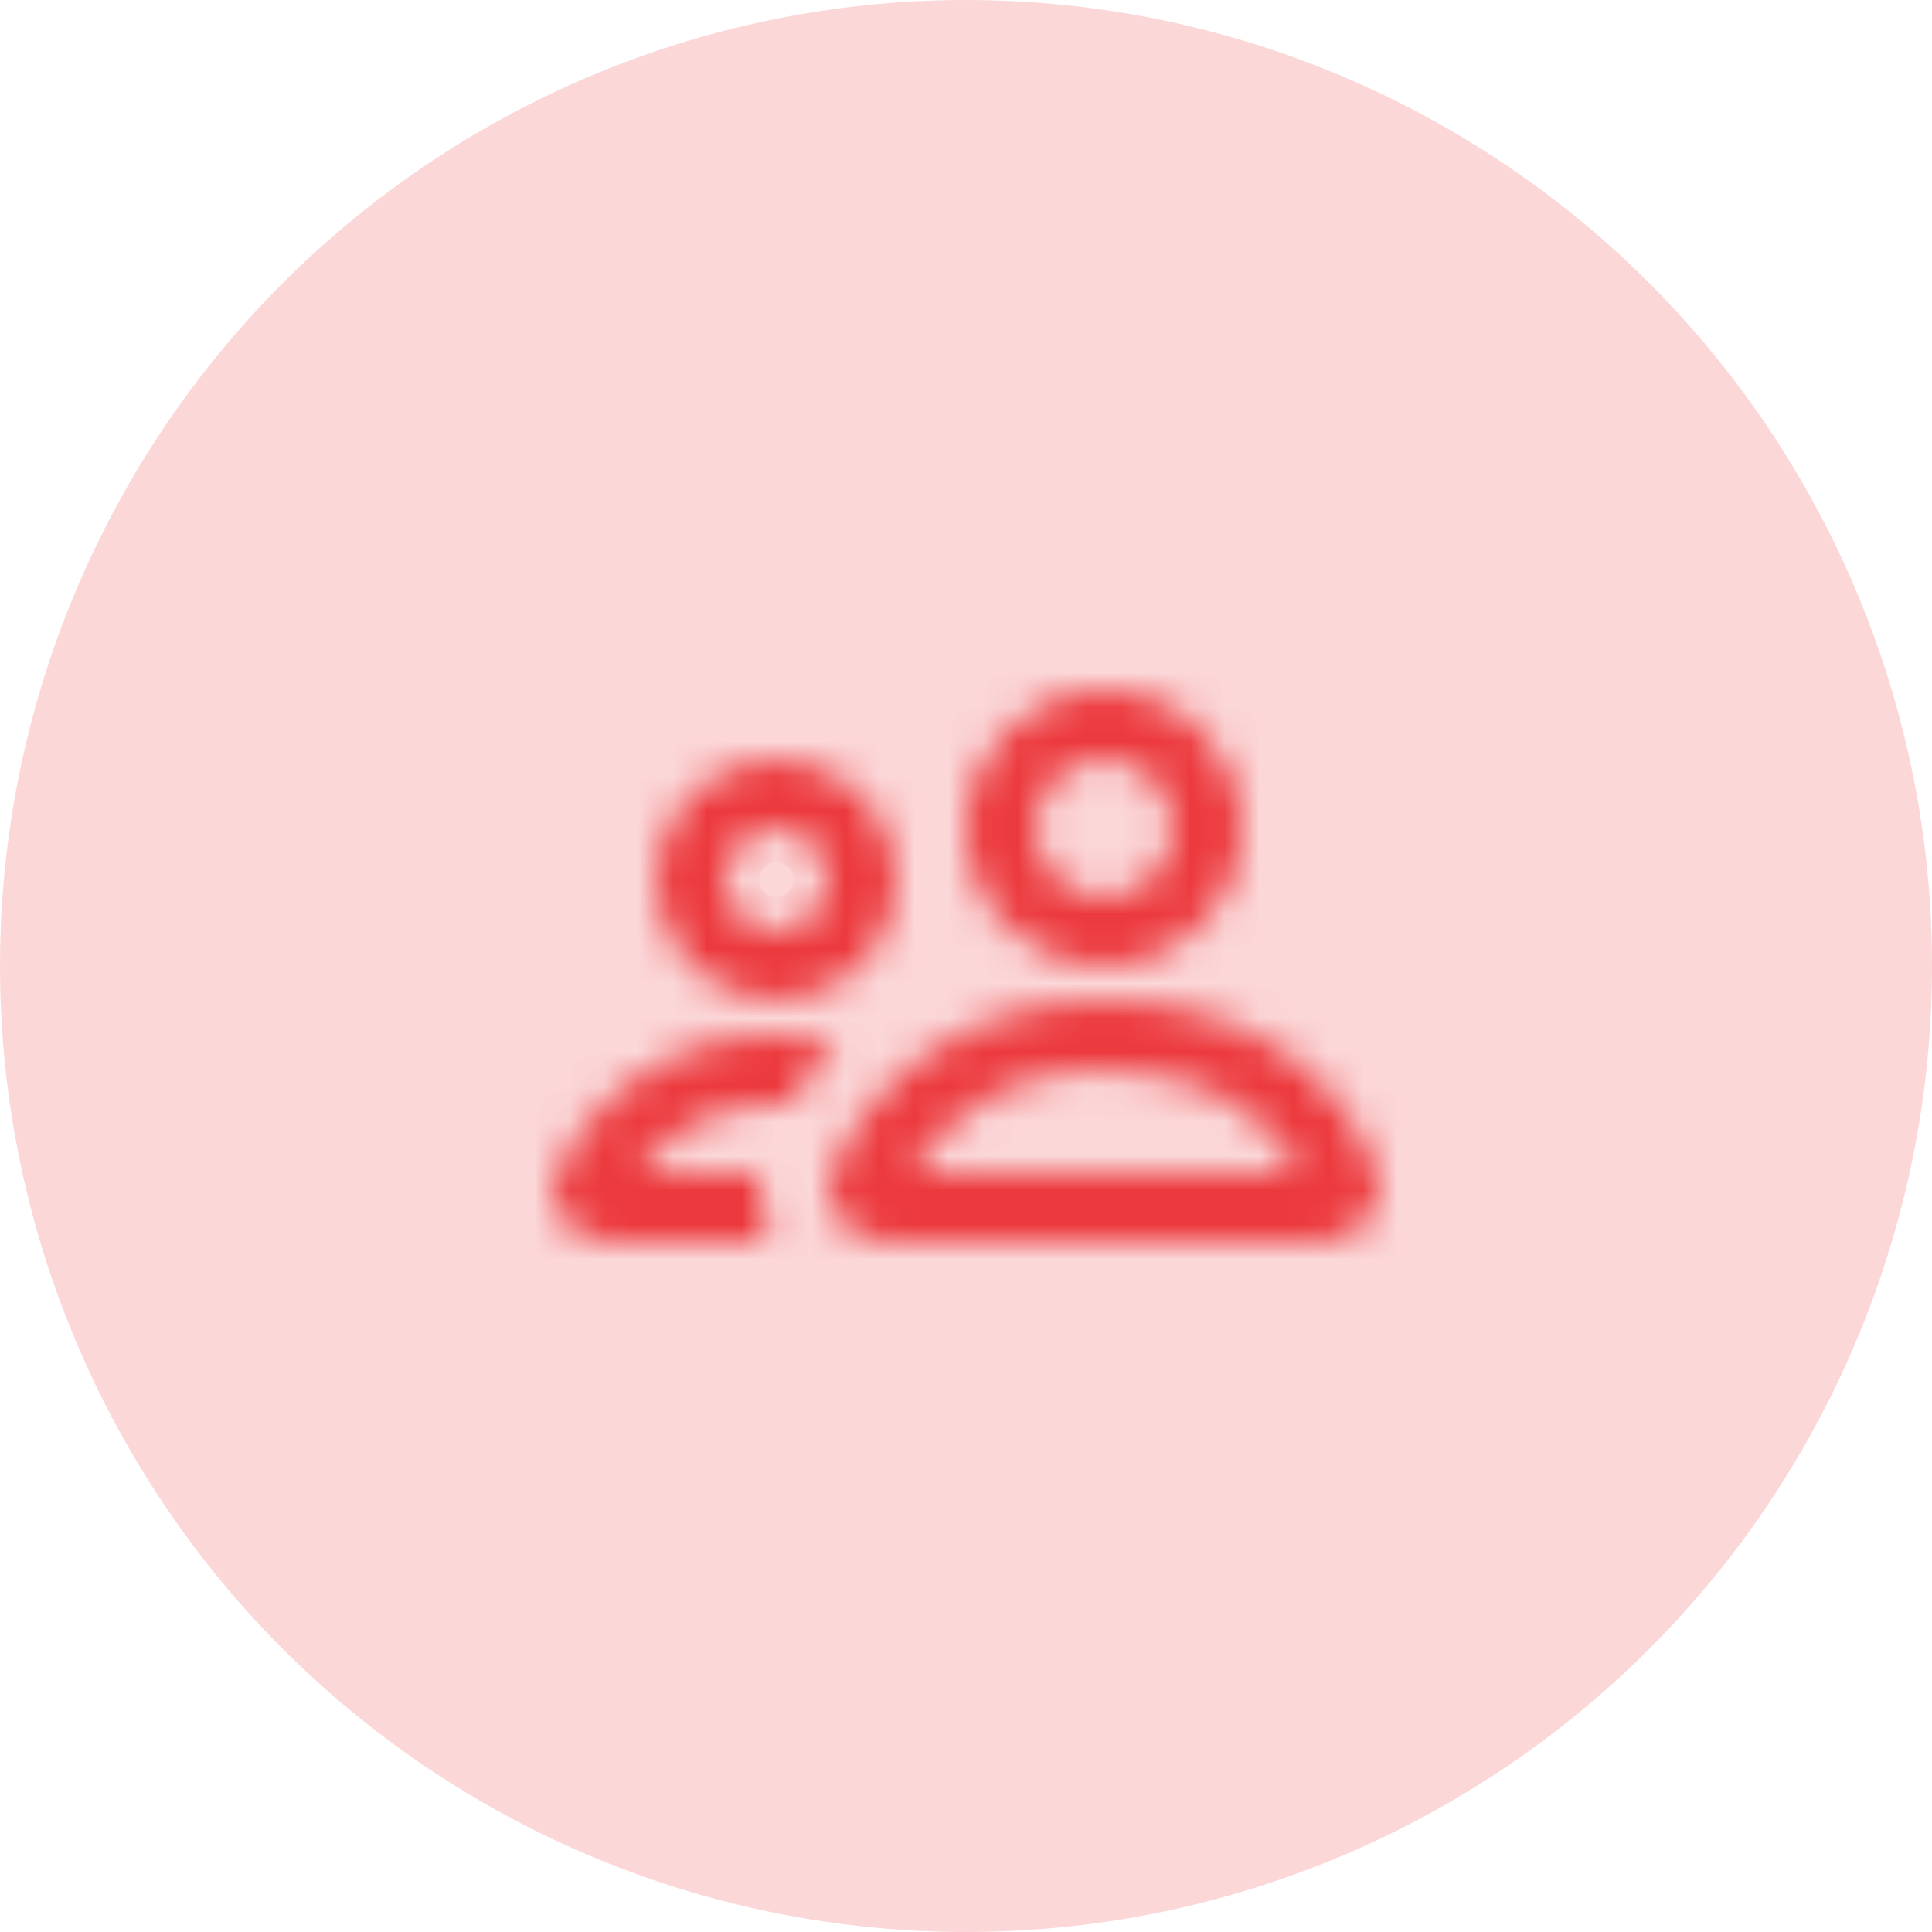 <svg width="56" height="56" viewBox="0 0 56 56" fill="none" xmlns="http://www.w3.org/2000/svg">
<circle opacity="0.2" cx="28" cy="28" r="28" fill="#EC393D"/>
<mask id="path-2-inside-1" fill="white">
<path fill-rule="evenodd" clip-rule="evenodd" d="M32 26C33.105 26 34 25.105 34 24C34 22.895 33.105 22 32 22C30.895 22 30 22.895 30 24C30 25.105 30.895 26 32 26ZM32 28C34.209 28 36 26.209 36 24C36 21.791 34.209 20 32 20C29.791 20 28 21.791 28 24C28 26.209 29.791 28 32 28ZM37.676 34H28.893H27.223H27.191H26.693H26.58H26.433H26.394C26.423 33.951 26.453 33.902 26.483 33.853L26.503 33.882C26.529 33.842 26.554 33.802 26.58 33.762C26.85 33.352 27.187 32.956 27.59 32.599C27.679 32.519 27.772 32.442 27.868 32.366L27.911 32.333L27.9 32.319C28.925 31.539 30.301 31 31.984 31C35.116 31 36.882 32.455 37.676 34ZM25.819 36H25.776C24.633 36 23.695 35.081 24.093 34.046C25.074 31.497 27.877 29 31.984 29C36.495 29 39.056 31.49 39.923 34.036C40.281 35.085 39.335 36 38.192 36H27.191H26.58H26.433H25.819ZM18.5 34H20.027H22.044L22.04 34.029C21.984 34.381 21.988 34.726 22.044 35.056C22.1 35.389 22.209 35.706 22.36 36H22.044H20.214H18.5H17.775C16.62 36 15.672 35.077 16.108 34.055C16.933 32.122 18.922 30.293 21.78 30.032C22.009 30.011 22.243 30 22.483 30C23.124 30 23.717 30.064 24.263 30.181C23.713 30.75 23.247 31.368 22.869 32.01L22.869 32.01C22.744 32.004 22.615 32 22.483 32C22.391 32 22.299 32.002 22.209 32.007C22.154 32.01 22.099 32.013 22.044 32.017C20.435 32.147 19.22 32.98 18.5 34ZM24 25.5C24 26.328 23.328 27 22.5 27C21.672 27 21 26.328 21 25.5C21 24.672 21.672 24 22.5 24C23.328 24 24 24.672 24 25.5ZM26 25.5C26 27.433 24.433 29 22.5 29C20.567 29 19 27.433 19 25.5C19 23.567 20.567 22 22.5 22C24.433 22 26 23.567 26 25.5Z"/>
</mask>
<path d="M37.676 34V36H40.954L39.455 33.085L37.676 34ZM26.394 34L24.671 32.985L22.894 36H26.394V34ZM26.483 33.853L28.134 32.723L26.418 30.217L24.793 32.783L26.483 33.853ZM26.503 33.882L24.853 35.012L26.587 37.544L28.204 34.936L26.503 33.882ZM26.58 33.762L24.908 32.665L24.908 32.665L26.58 33.762ZM27.59 32.599L26.262 31.103L26.262 31.103L27.59 32.599ZM27.868 32.366L26.638 30.789L26.631 30.794L27.868 32.366ZM27.911 32.333L29.14 33.91L30.768 32.642L29.449 31.054L27.911 32.333ZM27.9 32.319L26.688 30.728L25.027 31.992L26.361 33.597L27.9 32.319ZM24.093 34.046L25.96 34.765L24.093 34.046ZM39.923 34.036L41.816 33.39L39.923 34.036ZM18.5 34L16.866 32.846L14.638 36H18.5V34ZM22.044 34L24.018 34.321L24.396 32H22.044V34ZM22.04 34.029L20.066 33.707L20.064 33.716L22.04 34.029ZM22.044 35.056L24.016 34.723V34.723L22.044 35.056ZM22.36 36V38H25.636L24.139 35.086L22.36 36ZM16.108 34.055L17.948 34.839L16.108 34.055ZM21.78 30.032L21.962 32.023L21.962 32.023L21.78 30.032ZM24.263 30.181L25.702 31.569L28.202 28.978L24.681 28.225L24.263 30.181ZM22.869 32.01L24.593 33.025L24.593 33.024L22.869 32.01ZM22.869 32.01L22.76 34.007L23.975 34.074L24.592 33.025L22.869 32.01ZM22.209 32.007L22.308 34.004H22.308L22.209 32.007ZM22.044 32.017L21.884 30.024L21.884 30.024L22.044 32.017ZM32 24V28C34.209 28 36 26.209 36 24H32ZM32 24H36C36 21.791 34.209 20 32 20V24ZM32 24V20C29.791 20 28 21.791 28 24H32ZM32 24H28C28 26.209 29.791 28 32 28V24ZM34 24C34 25.105 33.105 26 32 26V30C35.314 30 38 27.314 38 24H34ZM32 22C33.105 22 34 22.895 34 24H38C38 20.686 35.314 18 32 18V22ZM30 24C30 22.895 30.895 22 32 22V18C28.686 18 26 20.686 26 24H30ZM32 26C30.895 26 30 25.105 30 24H26C26 27.314 28.686 30 32 30V26ZM28.893 36H37.676V32H28.893V36ZM27.223 36H28.893V32H27.223V36ZM27.191 36H27.223V32H27.191V36ZM26.693 36H27.191V32H26.693V36ZM26.58 36H26.693V32H26.58V36ZM26.433 36H26.58V32H26.433V36ZM26.394 36H26.433V32H26.394V36ZM24.793 32.783C24.751 32.85 24.71 32.917 24.671 32.985L28.117 35.015C28.135 34.984 28.154 34.954 28.173 34.923L24.793 32.783ZM28.154 32.752L28.134 32.723L24.833 34.983L24.853 35.012L28.154 32.752ZM24.908 32.665C24.872 32.719 24.838 32.774 24.803 32.829L28.204 34.936C28.219 34.91 28.236 34.885 28.253 34.859L24.908 32.665ZM26.262 31.103C25.727 31.578 25.274 32.107 24.908 32.665L28.253 34.859C28.425 34.596 28.647 34.334 28.918 34.094L26.262 31.103ZM26.631 30.794C26.504 30.894 26.381 30.997 26.262 31.103L28.918 34.094C28.977 34.041 29.04 33.989 29.104 33.938L26.631 30.794ZM26.681 30.755L26.638 30.789L29.097 33.944L29.14 33.91L26.681 30.755ZM26.361 33.597L26.373 33.611L29.449 31.054L29.438 31.041L26.361 33.597ZM31.984 29C29.856 29 28.056 29.687 26.688 30.728L29.111 33.911C29.795 33.391 30.746 33 31.984 33V29ZM39.455 33.085C38.304 30.848 35.836 29 31.984 29V33C34.396 33 35.459 34.062 35.898 34.915L39.455 33.085ZM25.776 38H25.819V34H25.776V38ZM22.227 33.328C21.727 34.626 22.096 35.901 22.879 36.759C23.617 37.568 24.691 38 25.776 38V34C25.718 34 25.751 33.972 25.834 34.063C25.882 34.116 25.95 34.217 25.983 34.368C26.017 34.529 25.995 34.672 25.96 34.765L22.227 33.328ZM31.984 27C27.009 27 23.49 30.045 22.227 33.328L25.96 34.765C26.659 32.949 28.745 31 31.984 31V27ZM41.816 33.39C40.673 30.037 37.353 27 31.984 27V31C35.637 31 37.438 32.943 38.03 34.681L41.816 33.39ZM38.192 38C39.278 38 40.345 37.569 41.085 36.773C41.864 35.935 42.258 34.688 41.816 33.39L38.03 34.681C38 34.592 37.986 34.459 38.02 34.316C38.053 34.182 38.114 34.094 38.156 34.049C38.227 33.973 38.249 34 38.192 34V38ZM27.191 38H38.192V34H27.191V38ZM26.58 38H27.191V34H26.58V38ZM26.433 38H26.58V34H26.433V38ZM25.819 38H26.433V34H25.819V38ZM20.027 32H18.5V36H20.027V32ZM22.044 32H20.027V36H22.044V32ZM24.014 34.35L24.018 34.321L20.07 33.679L20.066 33.707L24.014 34.35ZM24.016 34.723C23.996 34.602 23.994 34.475 24.015 34.342L20.064 33.716C19.974 34.286 19.981 34.849 20.072 35.389L24.016 34.723ZM24.139 35.086C24.078 34.968 24.037 34.846 24.016 34.723L20.072 35.389C20.164 35.932 20.34 36.445 20.581 36.914L24.139 35.086ZM22.044 38H22.36V34H22.044V38ZM20.214 38H22.044V34H20.214V38ZM18.5 38H20.214V34H18.5V38ZM17.775 38H18.5V34H17.775V38ZM14.269 33.27C13.71 34.579 14.072 35.886 14.867 36.758C15.609 37.572 16.692 38 17.775 38V34C17.704 34 17.734 33.966 17.823 34.063C17.875 34.121 17.951 34.233 17.984 34.402C18.02 34.582 17.99 34.741 17.948 34.839L14.269 33.27ZM21.598 28.04C17.938 28.374 15.353 30.728 14.269 33.27L17.948 34.839C18.512 33.516 19.907 32.211 21.962 32.023L21.598 28.04ZM22.483 28C22.183 28 21.888 28.014 21.598 28.04L21.962 32.023C22.13 32.008 22.303 32 22.483 32V28ZM24.681 28.225C23.991 28.077 23.257 28 22.483 28V32C22.991 32 23.443 32.05 23.845 32.136L24.681 28.225ZM24.593 33.024C24.89 32.519 25.261 32.026 25.702 31.569L22.823 28.792C22.166 29.474 21.603 30.218 21.145 30.996L24.593 33.024ZM24.592 33.025L24.593 33.025L21.145 30.995L21.145 30.996L24.592 33.025ZM22.483 34C22.579 34 22.672 34.003 22.76 34.007L22.978 30.013C22.816 30.005 22.651 30 22.483 30V34ZM22.308 34.004C22.365 34.002 22.424 34 22.483 34V30C22.358 30 22.233 30.003 22.11 30.009L22.308 34.004ZM22.205 34.011C22.239 34.008 22.273 34.006 22.308 34.004L22.11 30.009C22.034 30.013 21.959 30.018 21.884 30.024L22.205 34.011ZM20.133 35.154C20.54 34.579 21.234 34.089 22.205 34.011L21.884 30.024C19.637 30.205 17.901 31.381 16.866 32.846L20.133 35.154ZM22.5 29C24.433 29 26 27.433 26 25.5H22C22 25.224 22.224 25 22.5 25V29ZM19 25.5C19 27.433 20.567 29 22.5 29V25C22.776 25 23 25.224 23 25.5H19ZM22.5 22C20.567 22 19 23.567 19 25.5H23C23 25.776 22.776 26 22.5 26V22ZM26 25.5C26 23.567 24.433 22 22.5 22V26C22.224 26 22 25.776 22 25.5H26ZM22.5 31C25.538 31 28 28.538 28 25.5H24C24 26.328 23.328 27 22.5 27V31ZM17 25.5C17 28.538 19.462 31 22.5 31V27C21.672 27 21 26.328 21 25.5H17ZM22.5 20C19.462 20 17 22.462 17 25.5H21C21 24.672 21.672 24 22.5 24V20ZM28 25.5C28 22.462 25.538 20 22.5 20V24C23.328 24 24 24.672 24 25.5H28Z" fill="#EC393D" mask="url(#path-2-inside-1)"/>
</svg>

